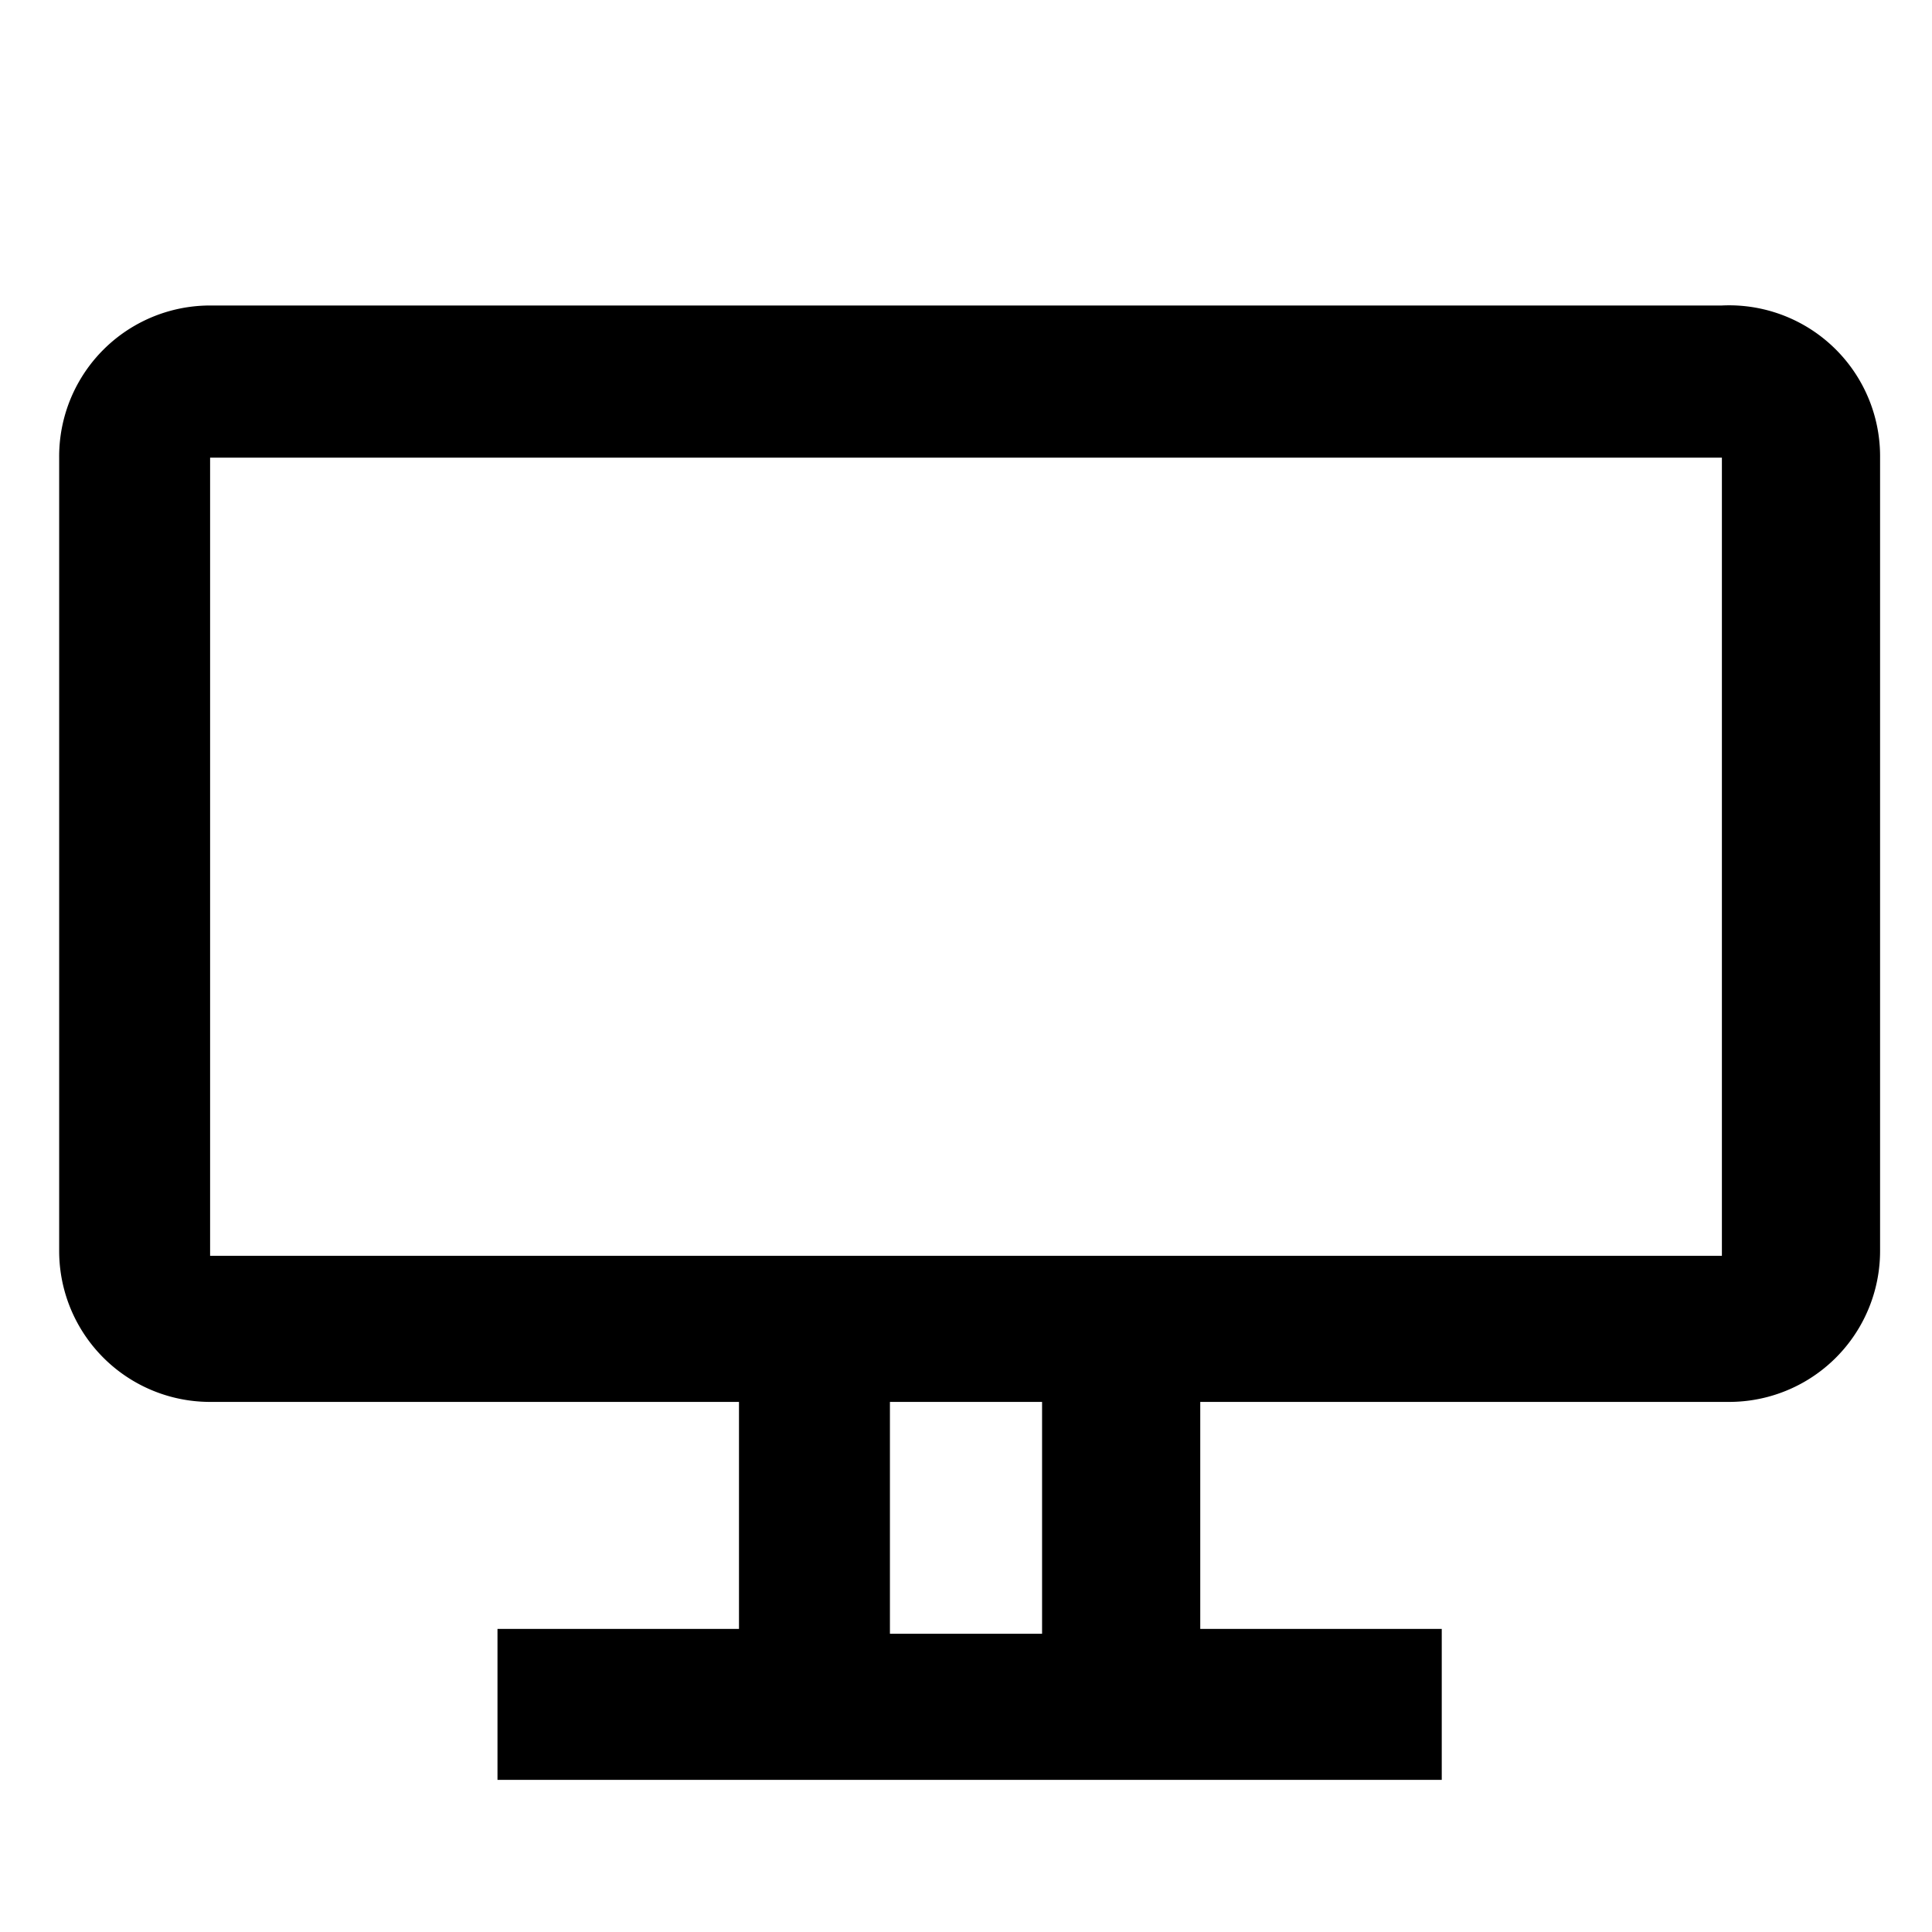 <svg xmlns="http://www.w3.org/2000/svg" width="16" height="16" viewBox="0 0 16 16"><path d="M14.26 2.53H1.74A1.25 1.25 0 00.49 3.79v6.57a1.25 1.25 0 001.25 1.25h4.38v1.88h-2v1.25h7.82v-1.25h-2v-1.88h4.38a1.25 1.25 0 001.25-1.25V3.79a1.25 1.25 0 00-1.31-1.26zm-5.63 11H7.37v-1.92h1.26zm5.63-3.13H1.74V3.79h12.52z"/></svg>